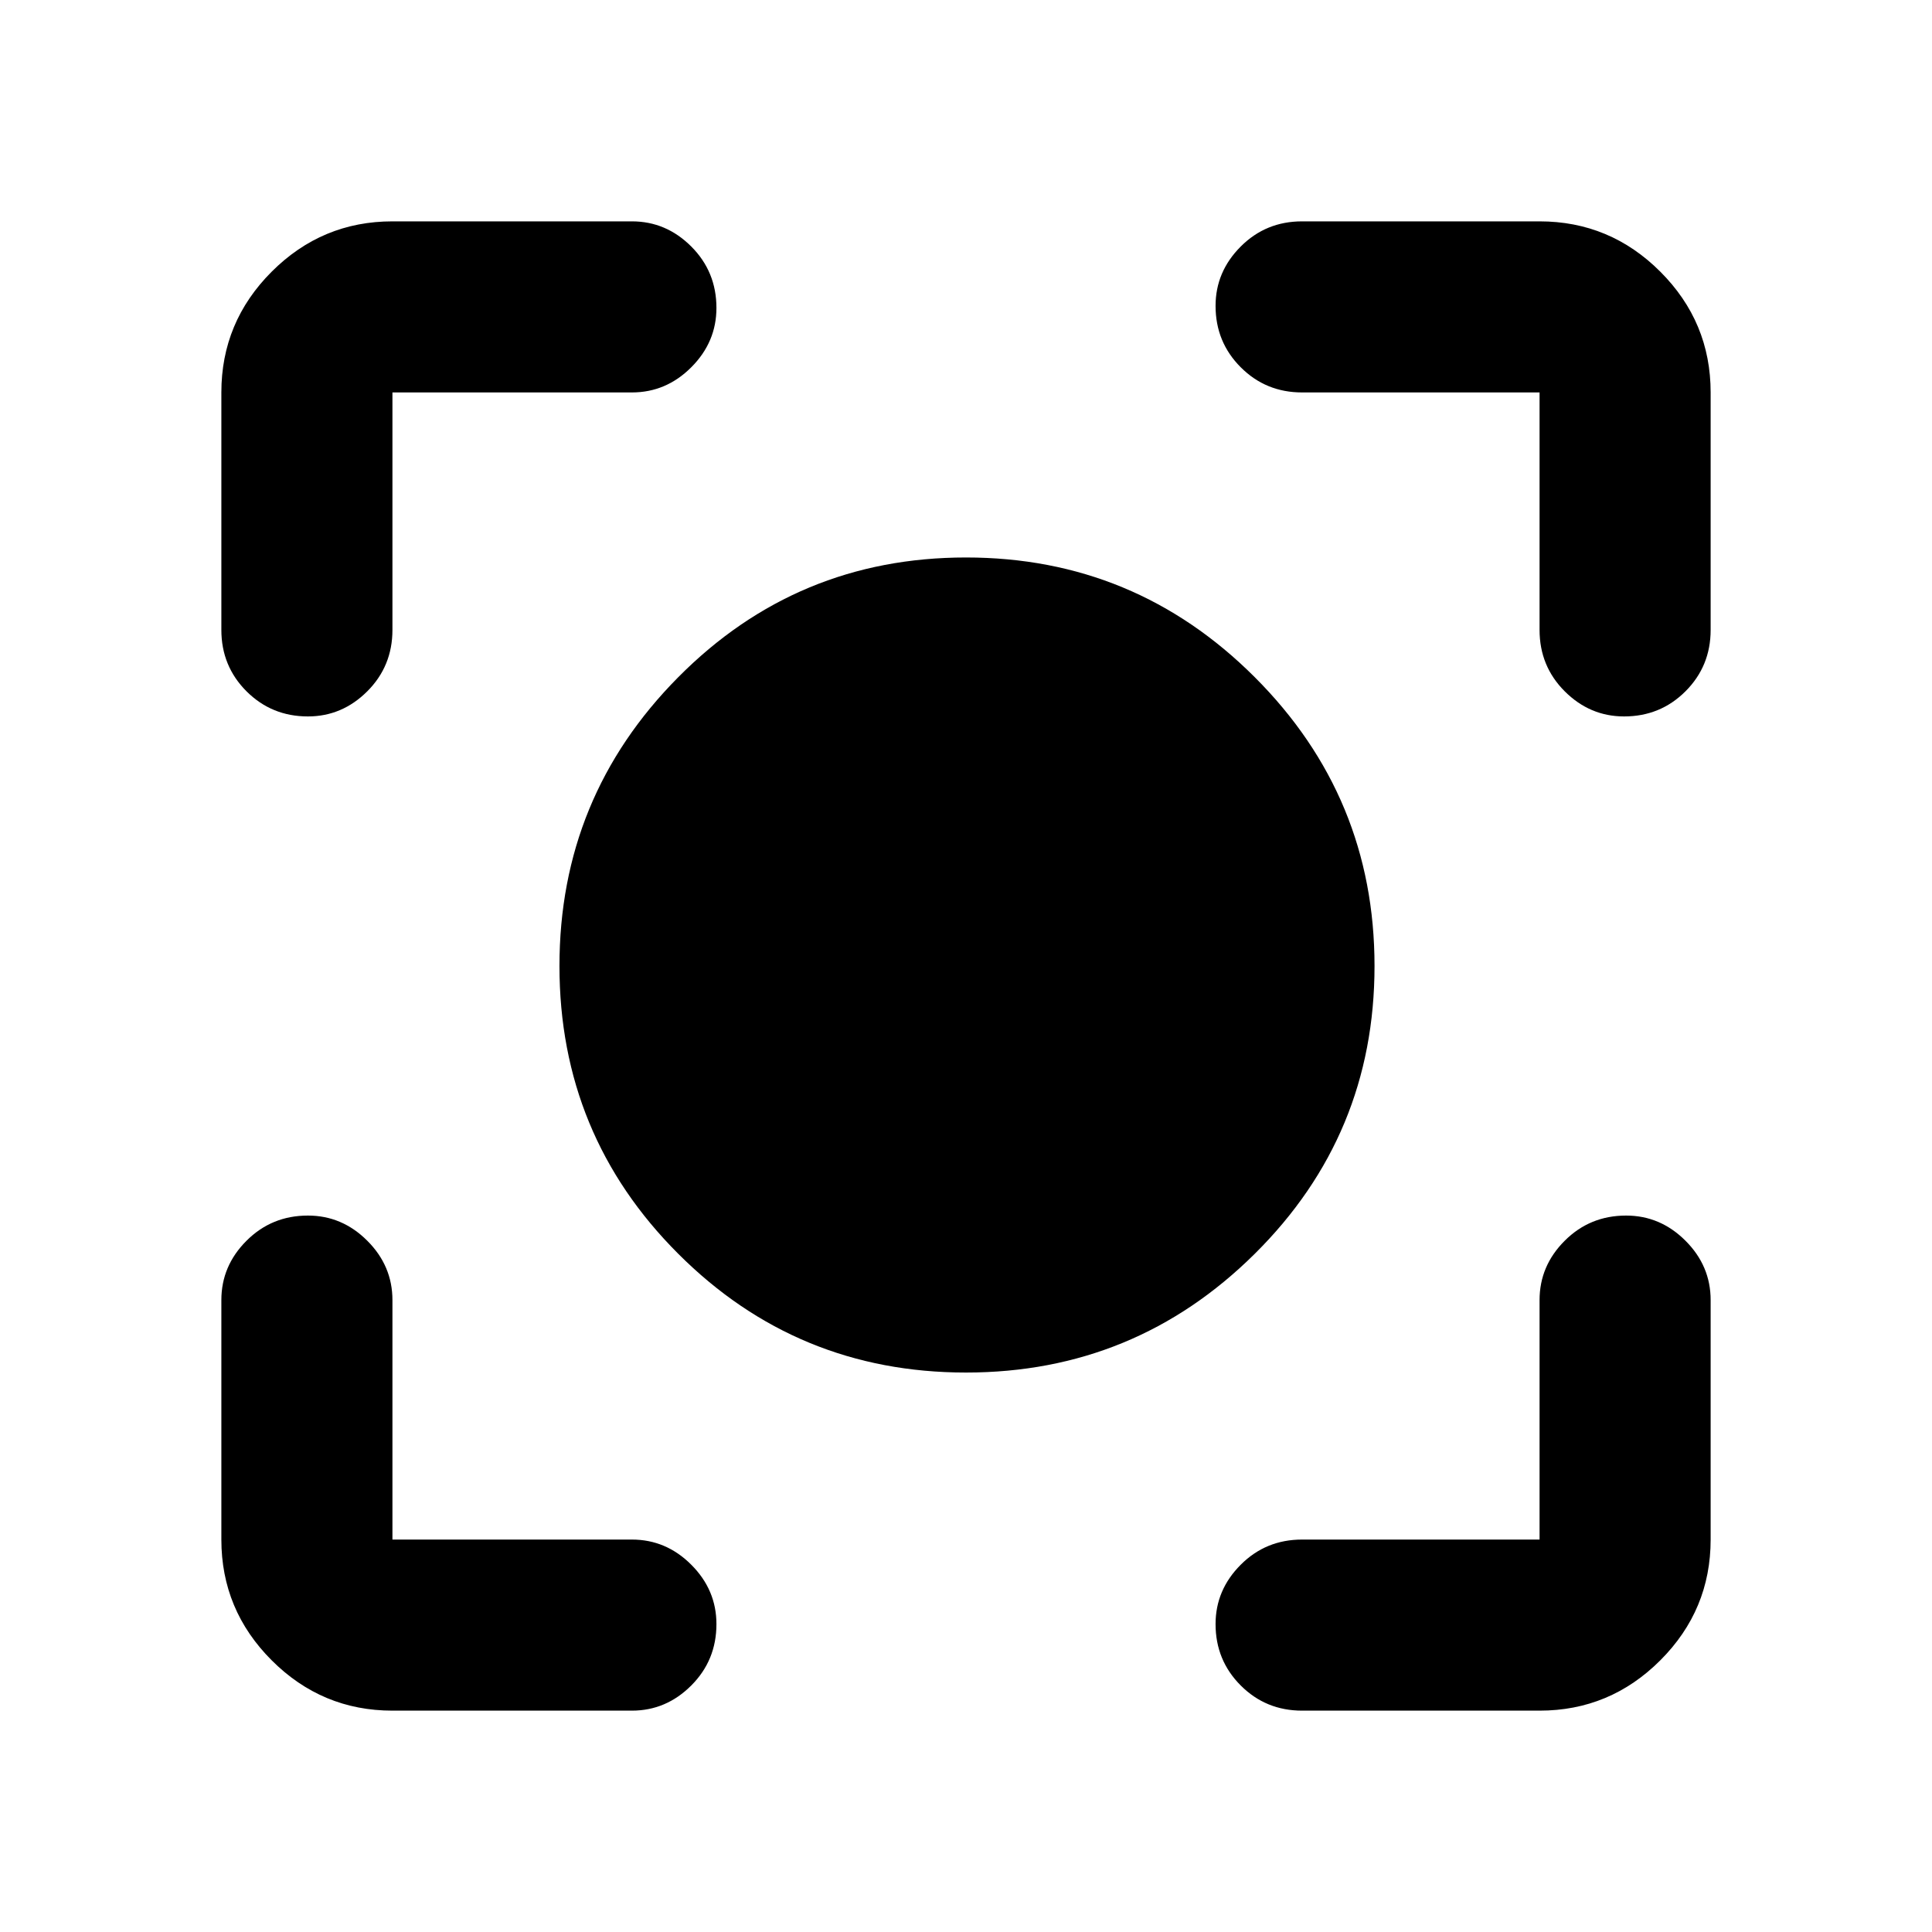 <svg xmlns="http://www.w3.org/2000/svg" height="40" width="40"><path d="M20 28.417q-3.5 0-5.958-2.459Q11.583 23.5 11.583 20t2.459-5.979Q16.5 11.542 20 11.542t5.979 2.479Q28.458 16.5 28.458 20t-2.479 5.958Q23.5 28.417 20 28.417ZM6.375 14.833q-.75 0-1.271-.52-.521-.521-.521-1.271V8.125q0-1.458 1.042-2.5t2.5-1.042h4.958q.709 0 1.229.521.521.521.521 1.271 0 .708-.521 1.229-.52.521-1.229.521H8.125v4.917q0 .75-.521 1.271-.521.52-1.229.52Zm1.75 20.584q-1.458 0-2.5-1.042t-1.042-2.5v-4.958q0-.709.521-1.229.521-.521 1.271-.521.708 0 1.229.521.521.52.521 1.229v4.958h4.958q.709 0 1.229.521.521.521.521 1.229 0 .75-.521 1.271-.52.521-1.229.521Zm18.833 0q-.75 0-1.27-.521-.521-.521-.521-1.271 0-.708.521-1.229.52-.521 1.27-.521h4.917v-4.958q0-.709.521-1.229.521-.521 1.271-.521.708 0 1.229.521.521.52.521 1.229v4.958q0 1.458-1.042 2.5t-2.5 1.042Zm6.667-20.584q-.708 0-1.229-.52-.521-.521-.521-1.271V8.125h-4.917q-.75 0-1.27-.521-.521-.521-.521-1.271 0-.708.521-1.229.52-.521 1.27-.521h4.917q1.458 0 2.5 1.042t1.042 2.5v4.917q0 .75-.521 1.271-.521.52-1.271.52Z"/></svg>